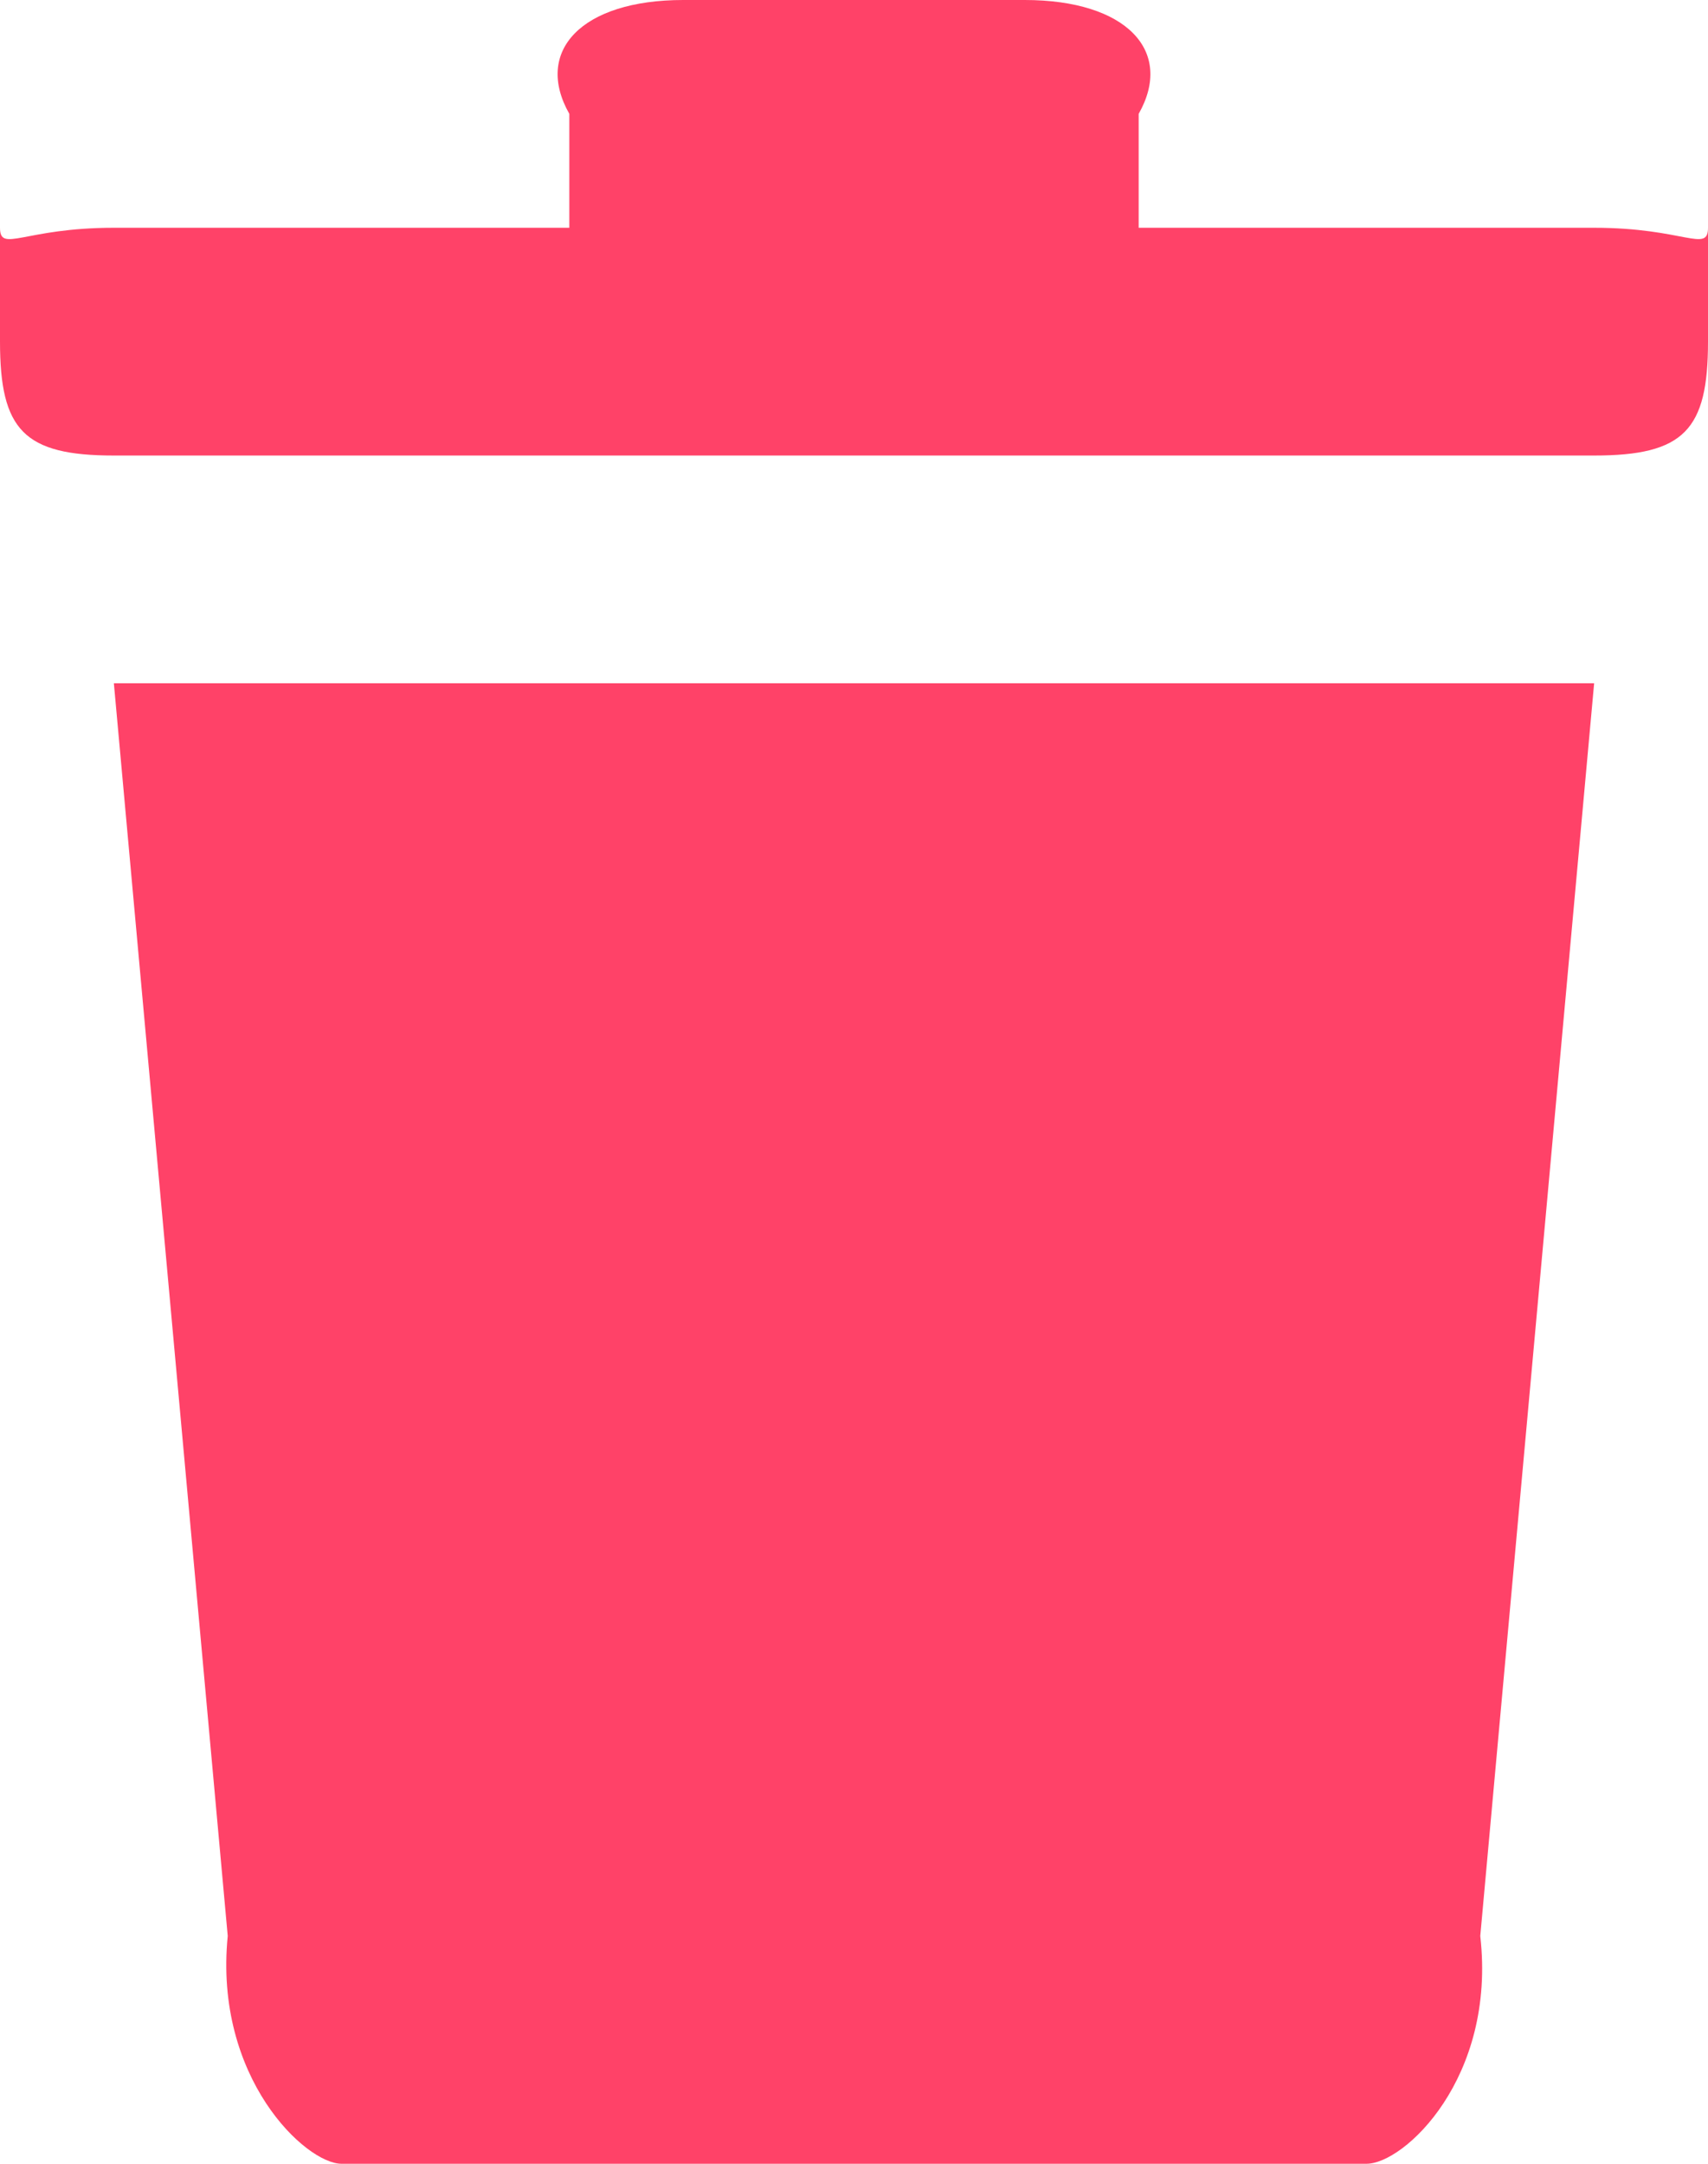 <svg width="15" height="19" xmlns="http://www.w3.org/2000/svg"><path d="M15 2v1c0 .776-.21 1-1 1H1c-.79 0-1-.224-1-1V2c0 .224.21 0 1 0h4V1c-.313-.552.107-1 1-1h3c.893 0 1.313.448 1 1v1h4c.79 0 1 .224 1 0zM2 17c-.124 1.247.688 2.002 1 2h9c.33.002 1.142-.753 1-2l1-11H1l1 11z" fill="#FF4268"/></svg>